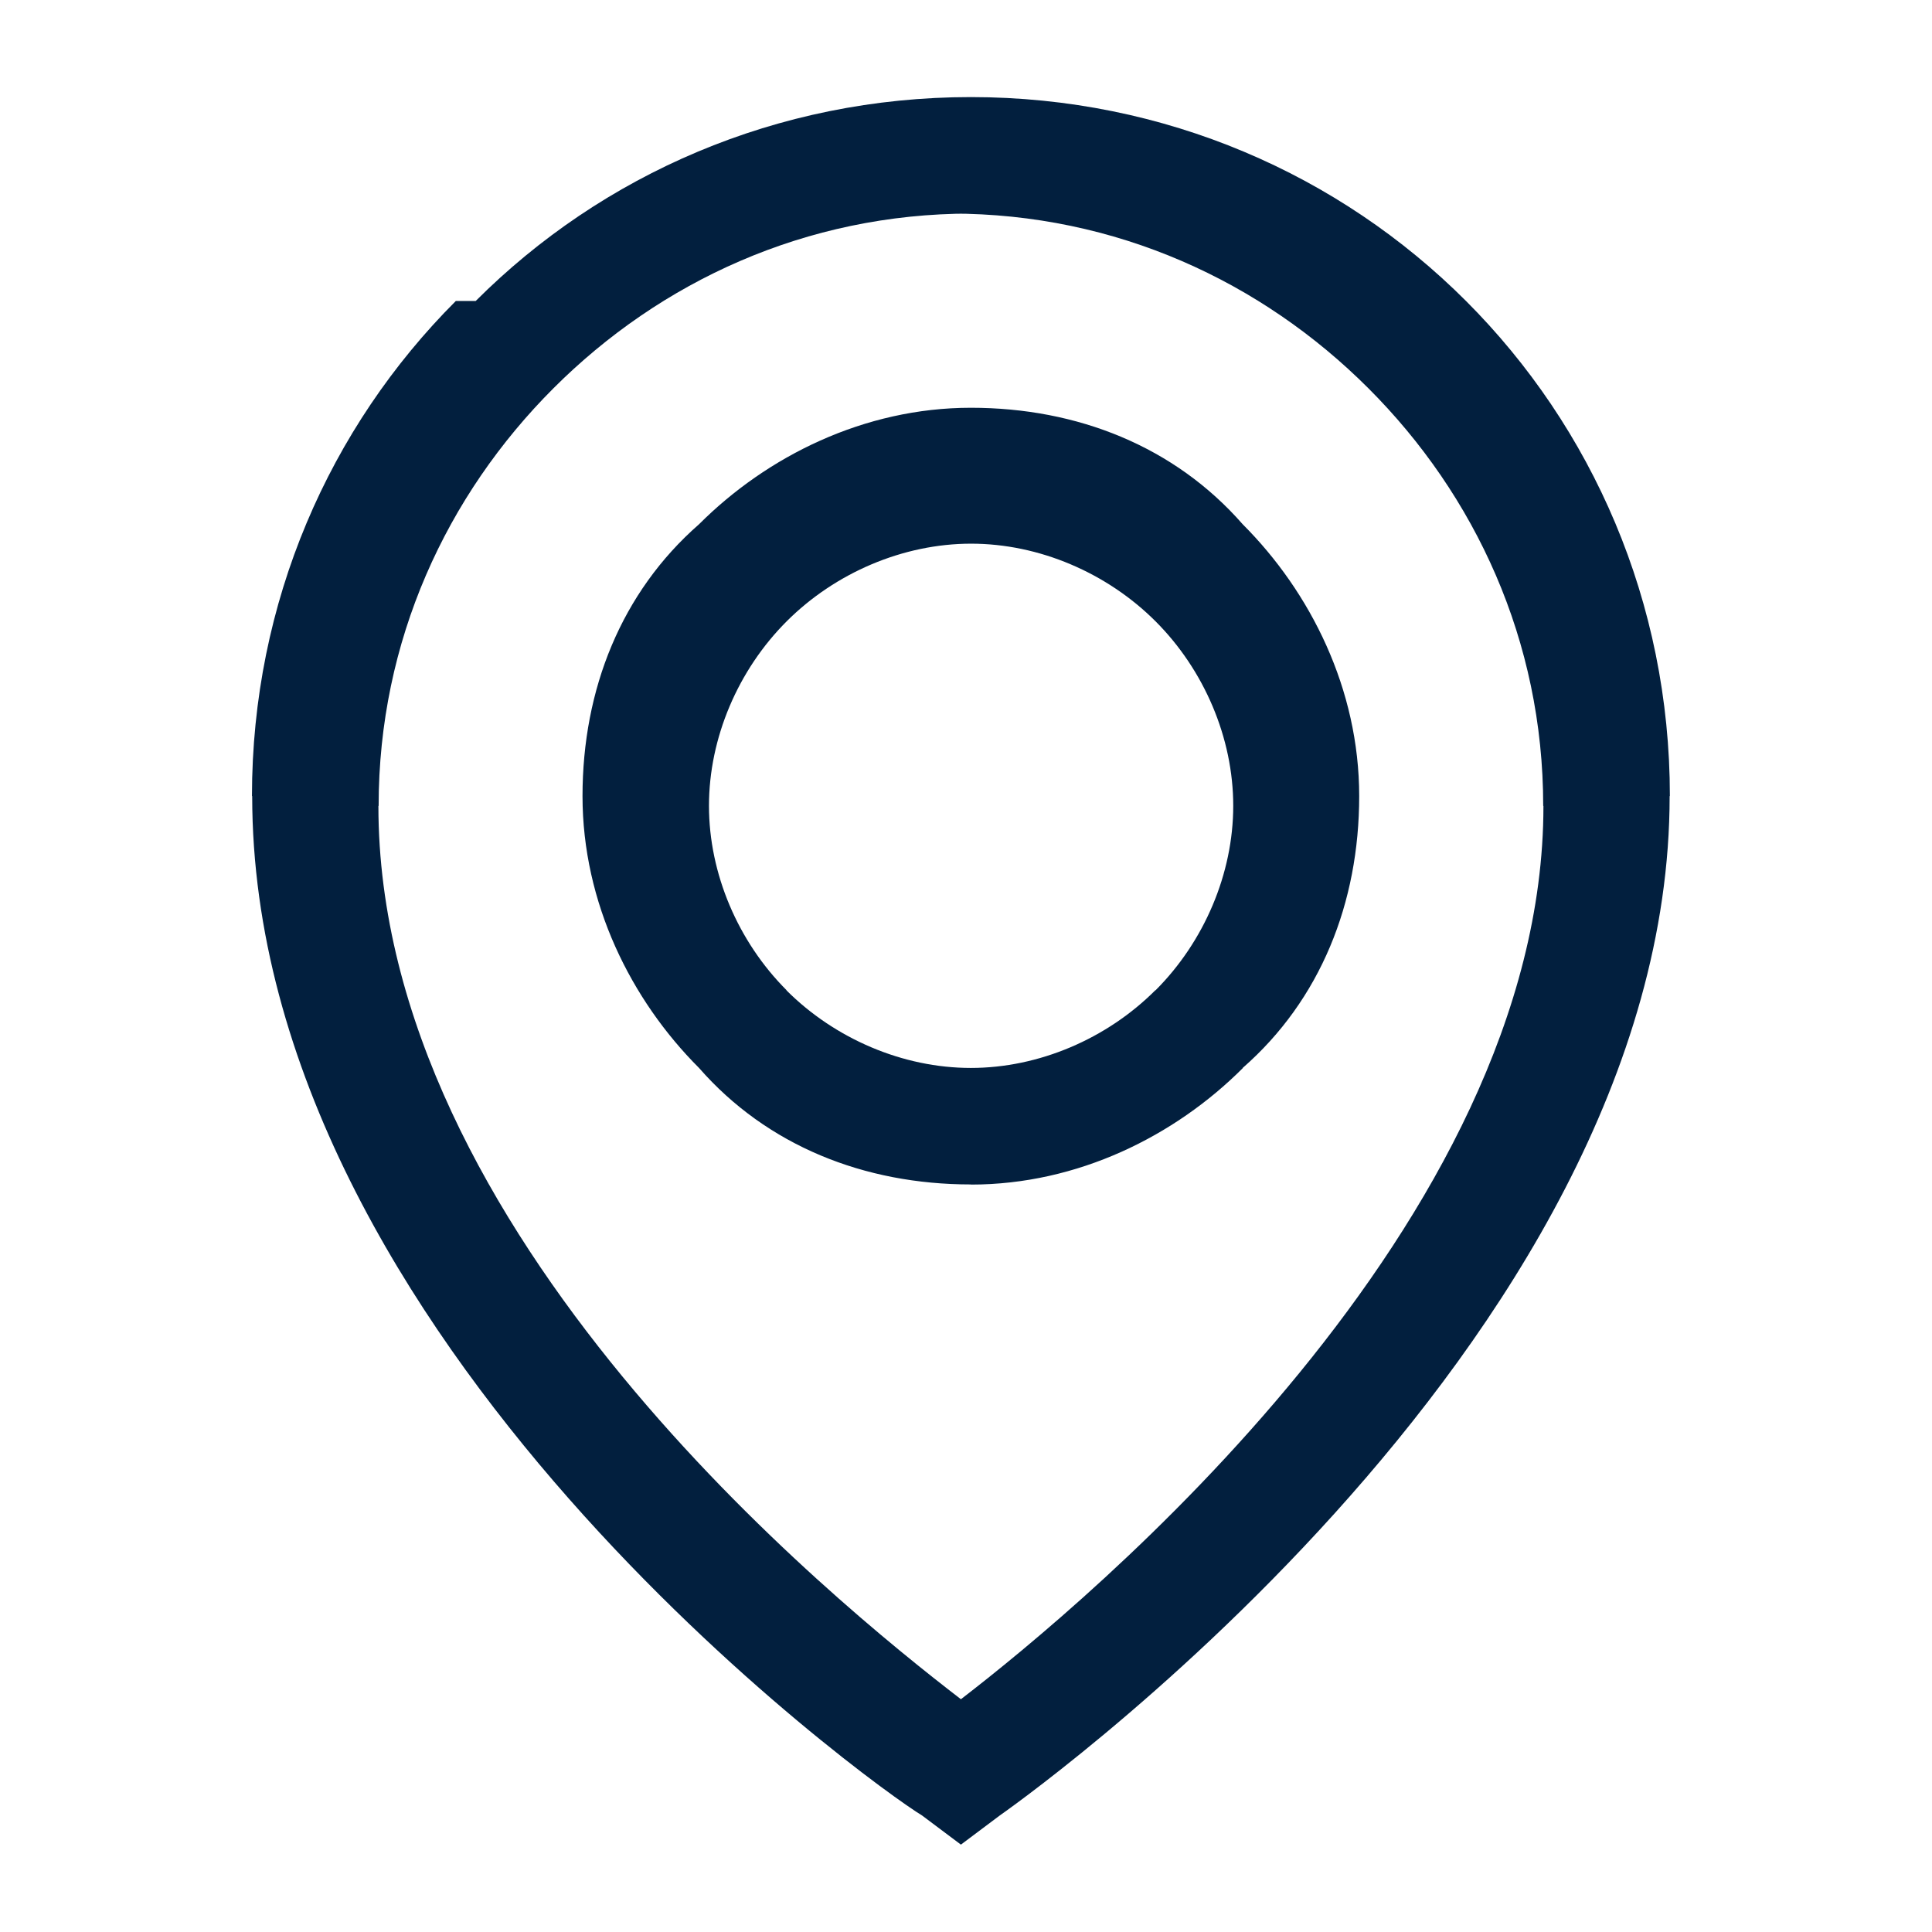 <?xml version="1.0" encoding="UTF-8"?>
<!DOCTYPE svg PUBLIC "-//W3C//DTD SVG 1.1//EN" "http://www.w3.org/Graphics/SVG/1.1/DTD/svg11.dtd">
<!-- Creator: CorelDRAW -->
<svg xmlns="http://www.w3.org/2000/svg" xml:space="preserve" width="8.467mm" height="8.467mm" style="shape-rendering:geometricPrecision; text-rendering:geometricPrecision; image-rendering:optimizeQuality; fill-rule:evenodd; clip-rule:evenodd"
viewBox="0 0 0.199 0.199"
 xmlns:xlink="http://www.w3.org/1999/xlink">
 <defs>
  <style type="text/css">
   <![CDATA[
    .fil0 {fill:none}
    .fil1 {fill:#021F3E;fill-rule:nonzero}
   ]]>
  </style>
 </defs>
 <g id="Слой_x0020_1">
  <g id="_124588552">
   <rect id="_124210624" class="fil0" width="0.199" height="0.199"/>
   <path id="_123743440" class="fil1" d="M0.1 0.022c-0.017,0 -0.032,0.007 -0.043,0.018 -0.011,0.011 -0.018,0.026 -0.018,0.043l-2.35325e-005 2.35325e-005c-0,0.044 0.047,0.082 0.06,0.092 0.013,-0.01 0.06,-0.049 0.06,-0.092l-2.35325e-005 -2.35325e-005c0,-0.017 -0.007,-0.032 -0.018,-0.043 -0.011,-0.011 -0.026,-0.018 -0.043,-0.018zm-0.051 0.009c0.013,-0.013 0.031,-0.021 0.051,-0.021 0.02,0 0.038,0.008 0.051,0.021 0.013,0.013 0.021,0.031 0.021,0.051l-2.35325e-005 0c0,0.057 -0.069,0.105 -0.069,0.105l-0.004 0.003 -0.004 -0.003 -0 -0c-0.005,-0.003 -0.069,-0.049 -0.069,-0.105l-2.35325e-005 0c0,-0.02 0.008,-0.038 0.021,-0.051zm0.051 0.091c-0.011,0 -0.021,-0.004 -0.028,-0.012 -0.007,-0.007 -0.012,-0.017 -0.012,-0.028 0,-0.011 0.004,-0.021 0.012,-0.028 0.007,-0.007 0.017,-0.012 0.028,-0.012 0.011,0 0.021,0.004 0.028,0.012 0.007,0.007 0.012,0.017 0.012,0.028 0,0.011 -0.004,0.021 -0.012,0.028l1.41195e-005 1.41195e-005c-0.007,0.007 -0.017,0.012 -0.028,0.012zm-0.019 -0.02c0.005,0.005 0.012,0.008 0.019,0.008 0.007,0 0.014,-0.003 0.019,-0.008l2.58857e-005 0c0.005,-0.005 0.008,-0.012 0.008,-0.019 0,-0.007 -0.003,-0.014 -0.008,-0.019 -0.005,-0.005 -0.012,-0.008 -0.019,-0.008 -0.007,0 -0.014,0.003 -0.019,0.008 -0.005,0.005 -0.008,0.012 -0.008,0.019 0,0.007 0.003,0.014 0.008,0.019z"/>
  </g>
 </g>
</svg>
